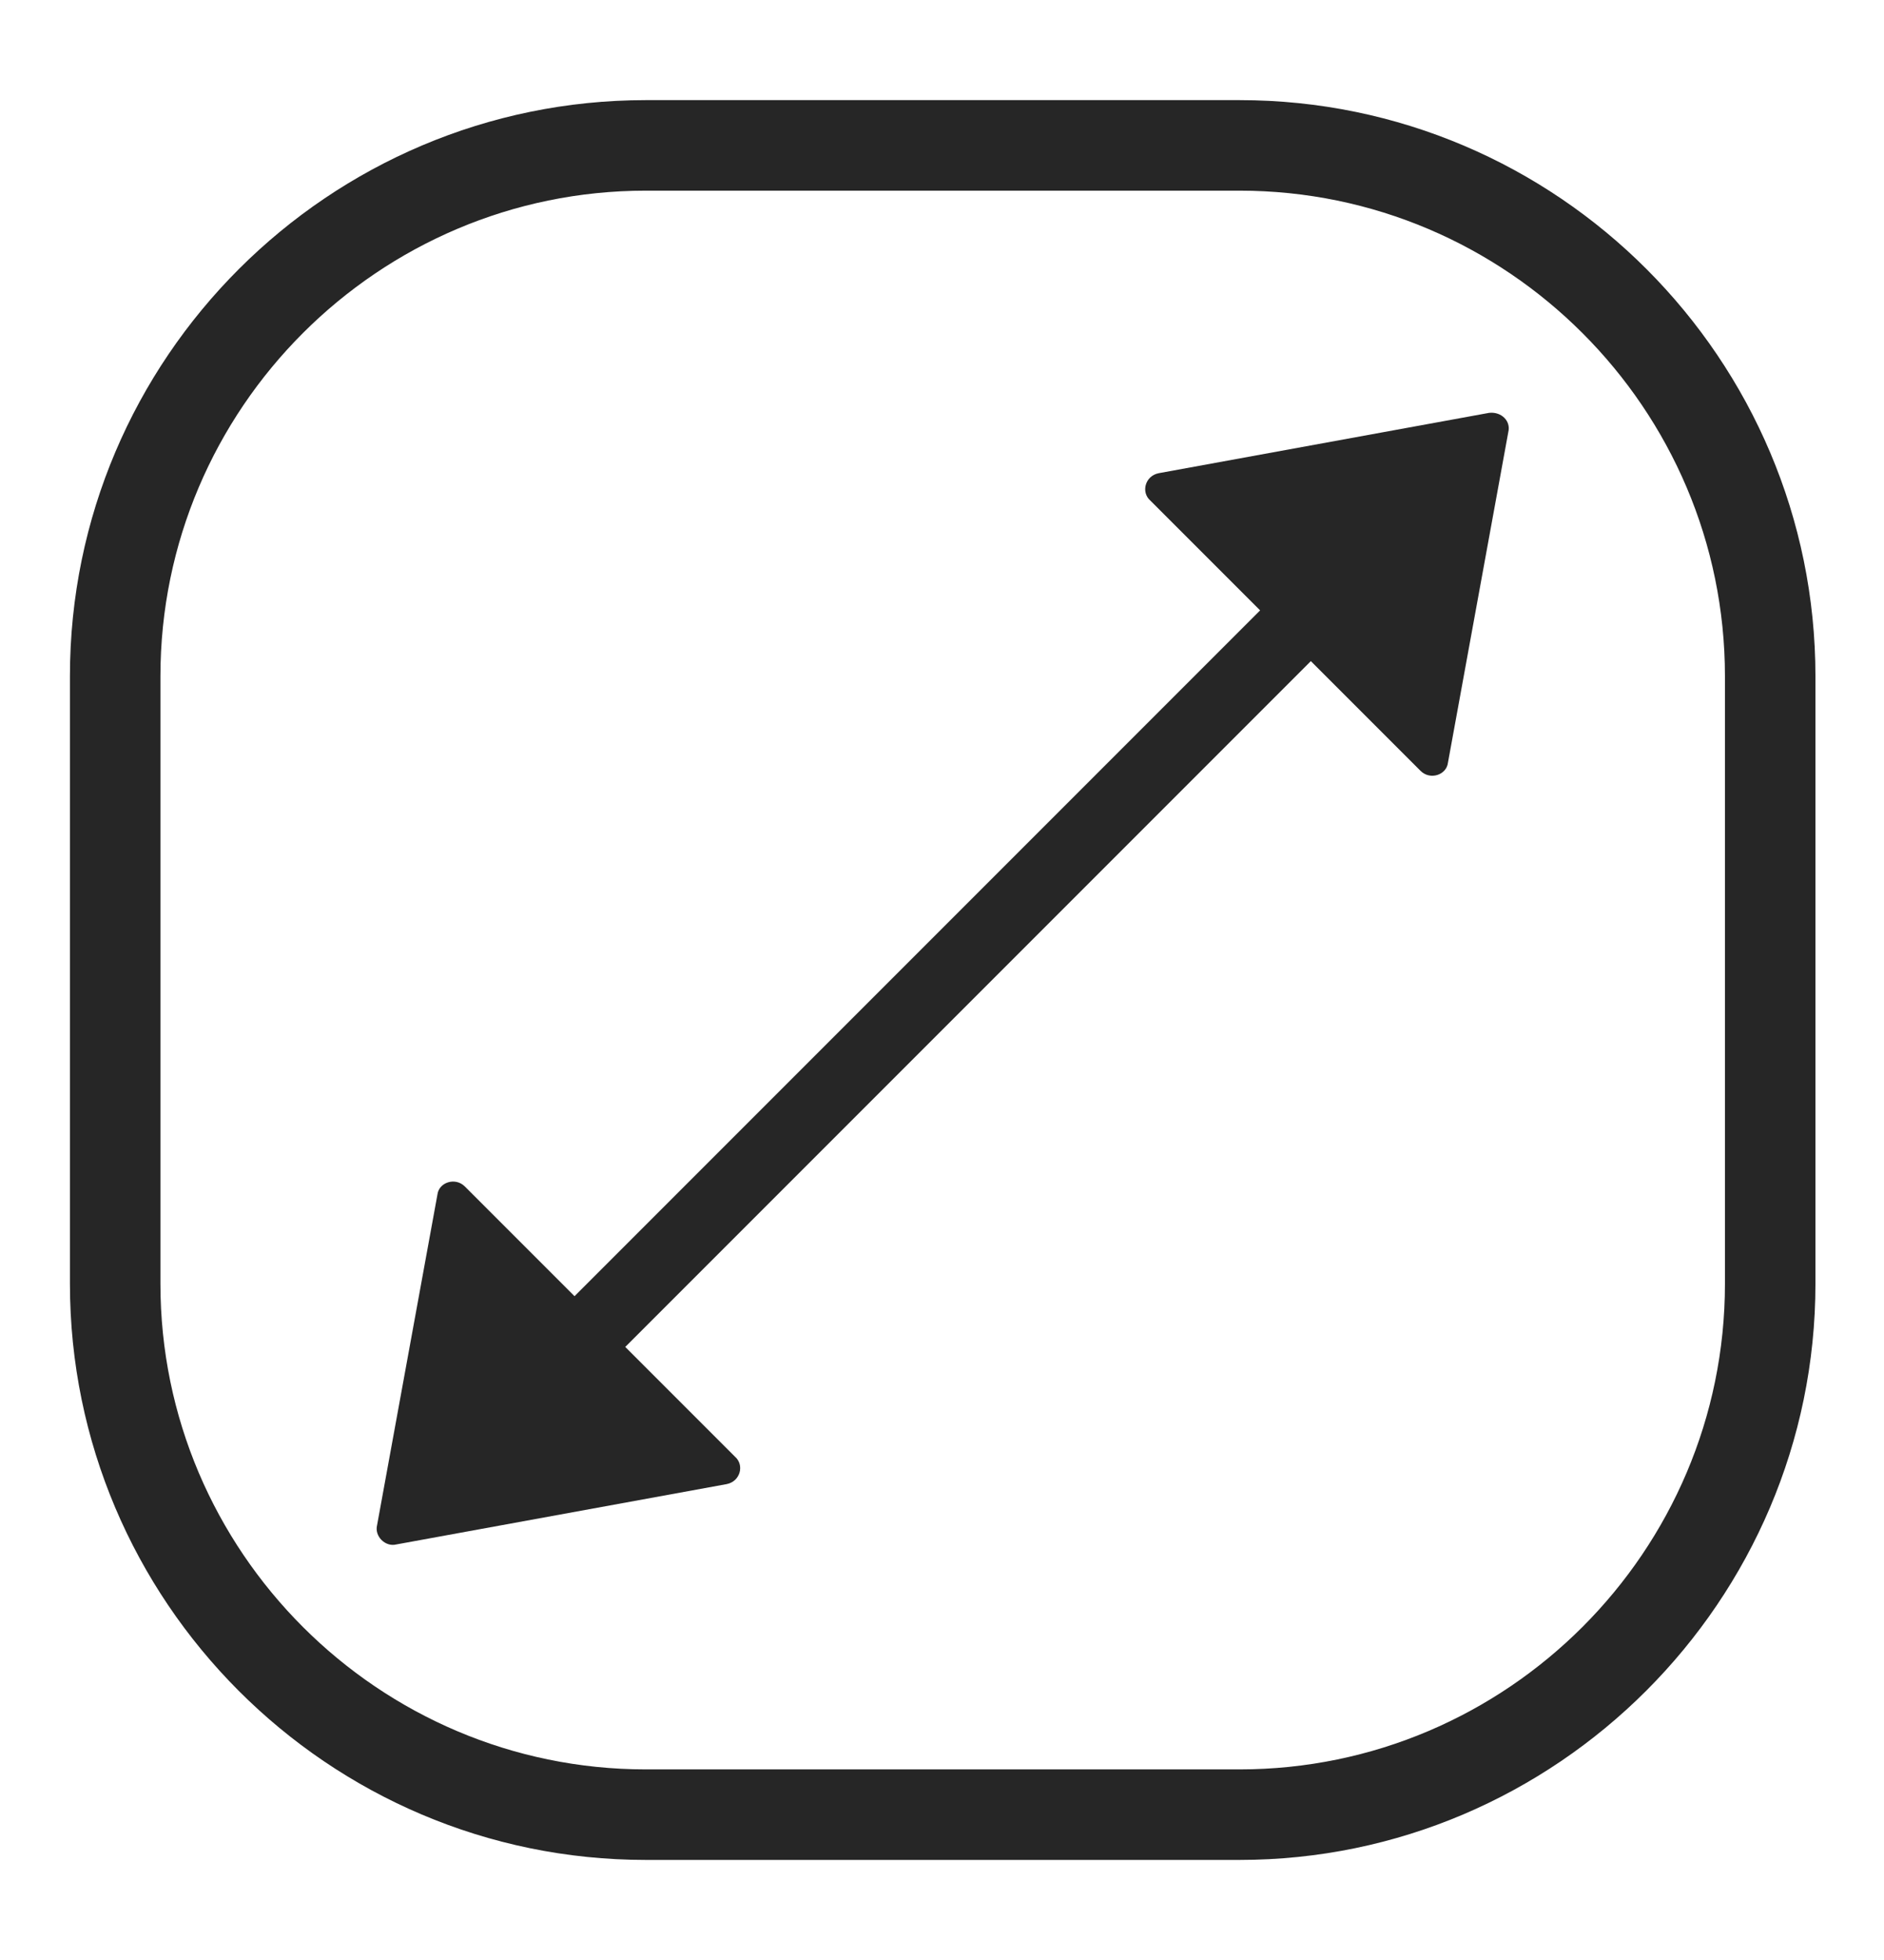 <?xml version="1.0" encoding="utf-8"?>
<!-- Generator: Adobe Illustrator 22.0.1, SVG Export Plug-In . SVG Version: 6.00 Build 0)  -->
<svg version="1.0" id="Capa_1" xmlns="http://www.w3.org/2000/svg" xmlns:xlink="http://www.w3.org/1999/xlink" x="0px" y="0px"
	 viewBox="0 0 137.4 142.9" style="enable-background:new 0 0 137.4 142.9;" xml:space="preserve">
<style type="text/css">
	.st0{fill:#262626;}
</style>
<g>
	<path class="st0" d="M90.4,135.6H47.1c-23.2,0-42-18.9-42-42V49.3c0-23.2,18.9-42,42-42h43.3c23.2,0,42,18.9,42,42v44.3
		C132.4,116.7,113.5,135.6,90.4,135.6z M47.1,13.9c-19.5,0-35.4,15.9-35.4,35.4v44.3c0,19.5,15.9,35.4,35.4,35.4h43.3
		c19.5,0,35.4-15.9,35.4-35.4V49.3c0-19.5-15.9-35.4-35.4-35.4H47.1z"/>
	<path class="st0" d="M108.6,30.1l-24.1,4.4c-1,0.2-1.3,1.4-0.6,2l8,8l-50,50l-8-8c-0.7-0.7-1.9-0.3-2,0.6l-4.4,24.1
		c-0.2,0.8,0.6,1.6,1.4,1.4l24.1-4.4c1-0.2,1.3-1.4,0.6-2l-8-8l50-50l8,8c0.7,0.7,1.9,0.3,2-0.6l4.4-24.1
		C110.2,30.7,109.5,30,108.6,30.1z"/>
</g>
</svg>
